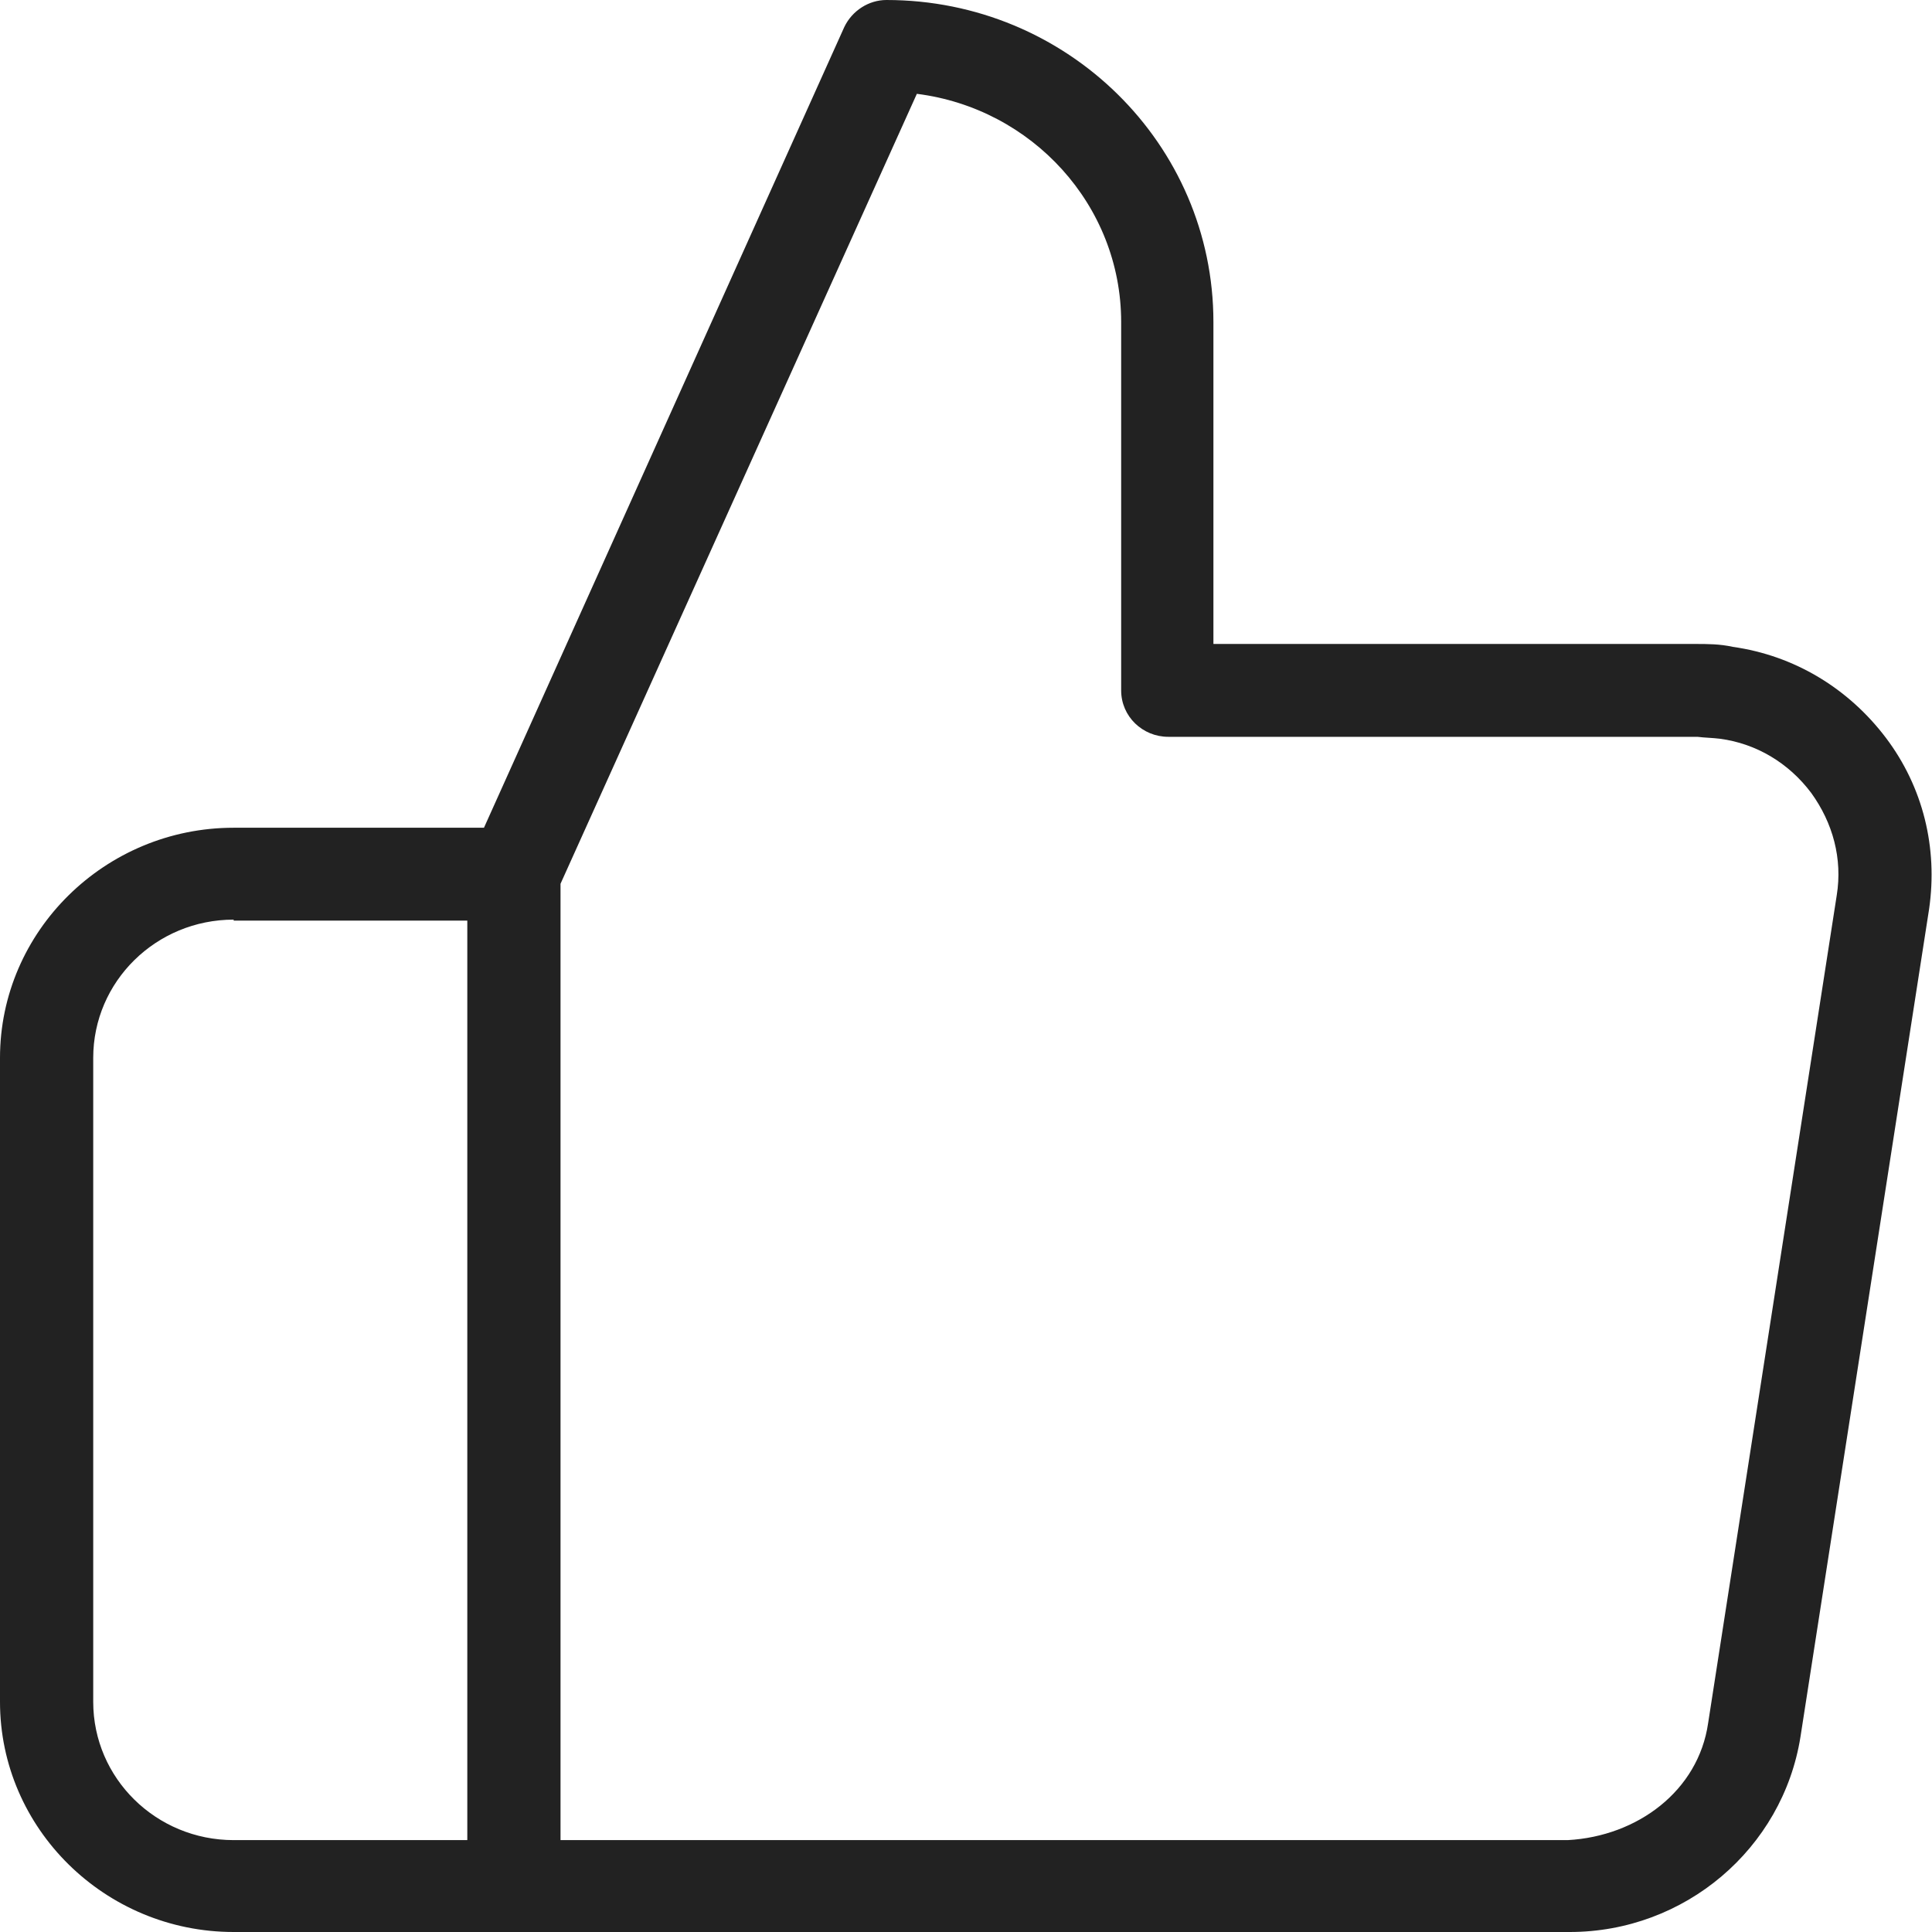 <svg width="16" height="16" viewBox="0 0 16 16" fill="none" xmlns="http://www.w3.org/2000/svg">
<path d="M13 16H1.935C0.87 16 0 15.143 0 14.094V8.761C0 7.712 0.87 6.855 1.935 6.855H4.008L6.992 0.224C7.057 0.088 7.195 0 7.341 0C8.837 0 10.049 1.193 10.049 2.667V5.333H14.041C14.138 5.333 14.244 5.333 14.35 5.357C14.862 5.429 15.309 5.702 15.618 6.11C15.927 6.519 16.049 7.023 15.976 7.528L14.911 14.382C14.764 15.311 13.951 16 13 16ZM4.642 15.239H12.984C13.561 15.207 14.065 14.831 14.146 14.27L15.211 7.415C15.26 7.111 15.179 6.815 15 6.567C14.813 6.318 14.545 6.158 14.244 6.118C14.179 6.11 14.122 6.11 14.057 6.102H9.675C9.463 6.102 9.285 5.934 9.285 5.718V2.667C9.285 1.698 8.545 0.897 7.593 0.777L4.642 7.319V15.239ZM1.935 7.616C1.293 7.616 0.772 8.128 0.772 8.761V14.094C0.772 14.727 1.293 15.239 1.935 15.239H3.87V7.624H1.935V7.616Z" fill="#222222"/>
</svg>
